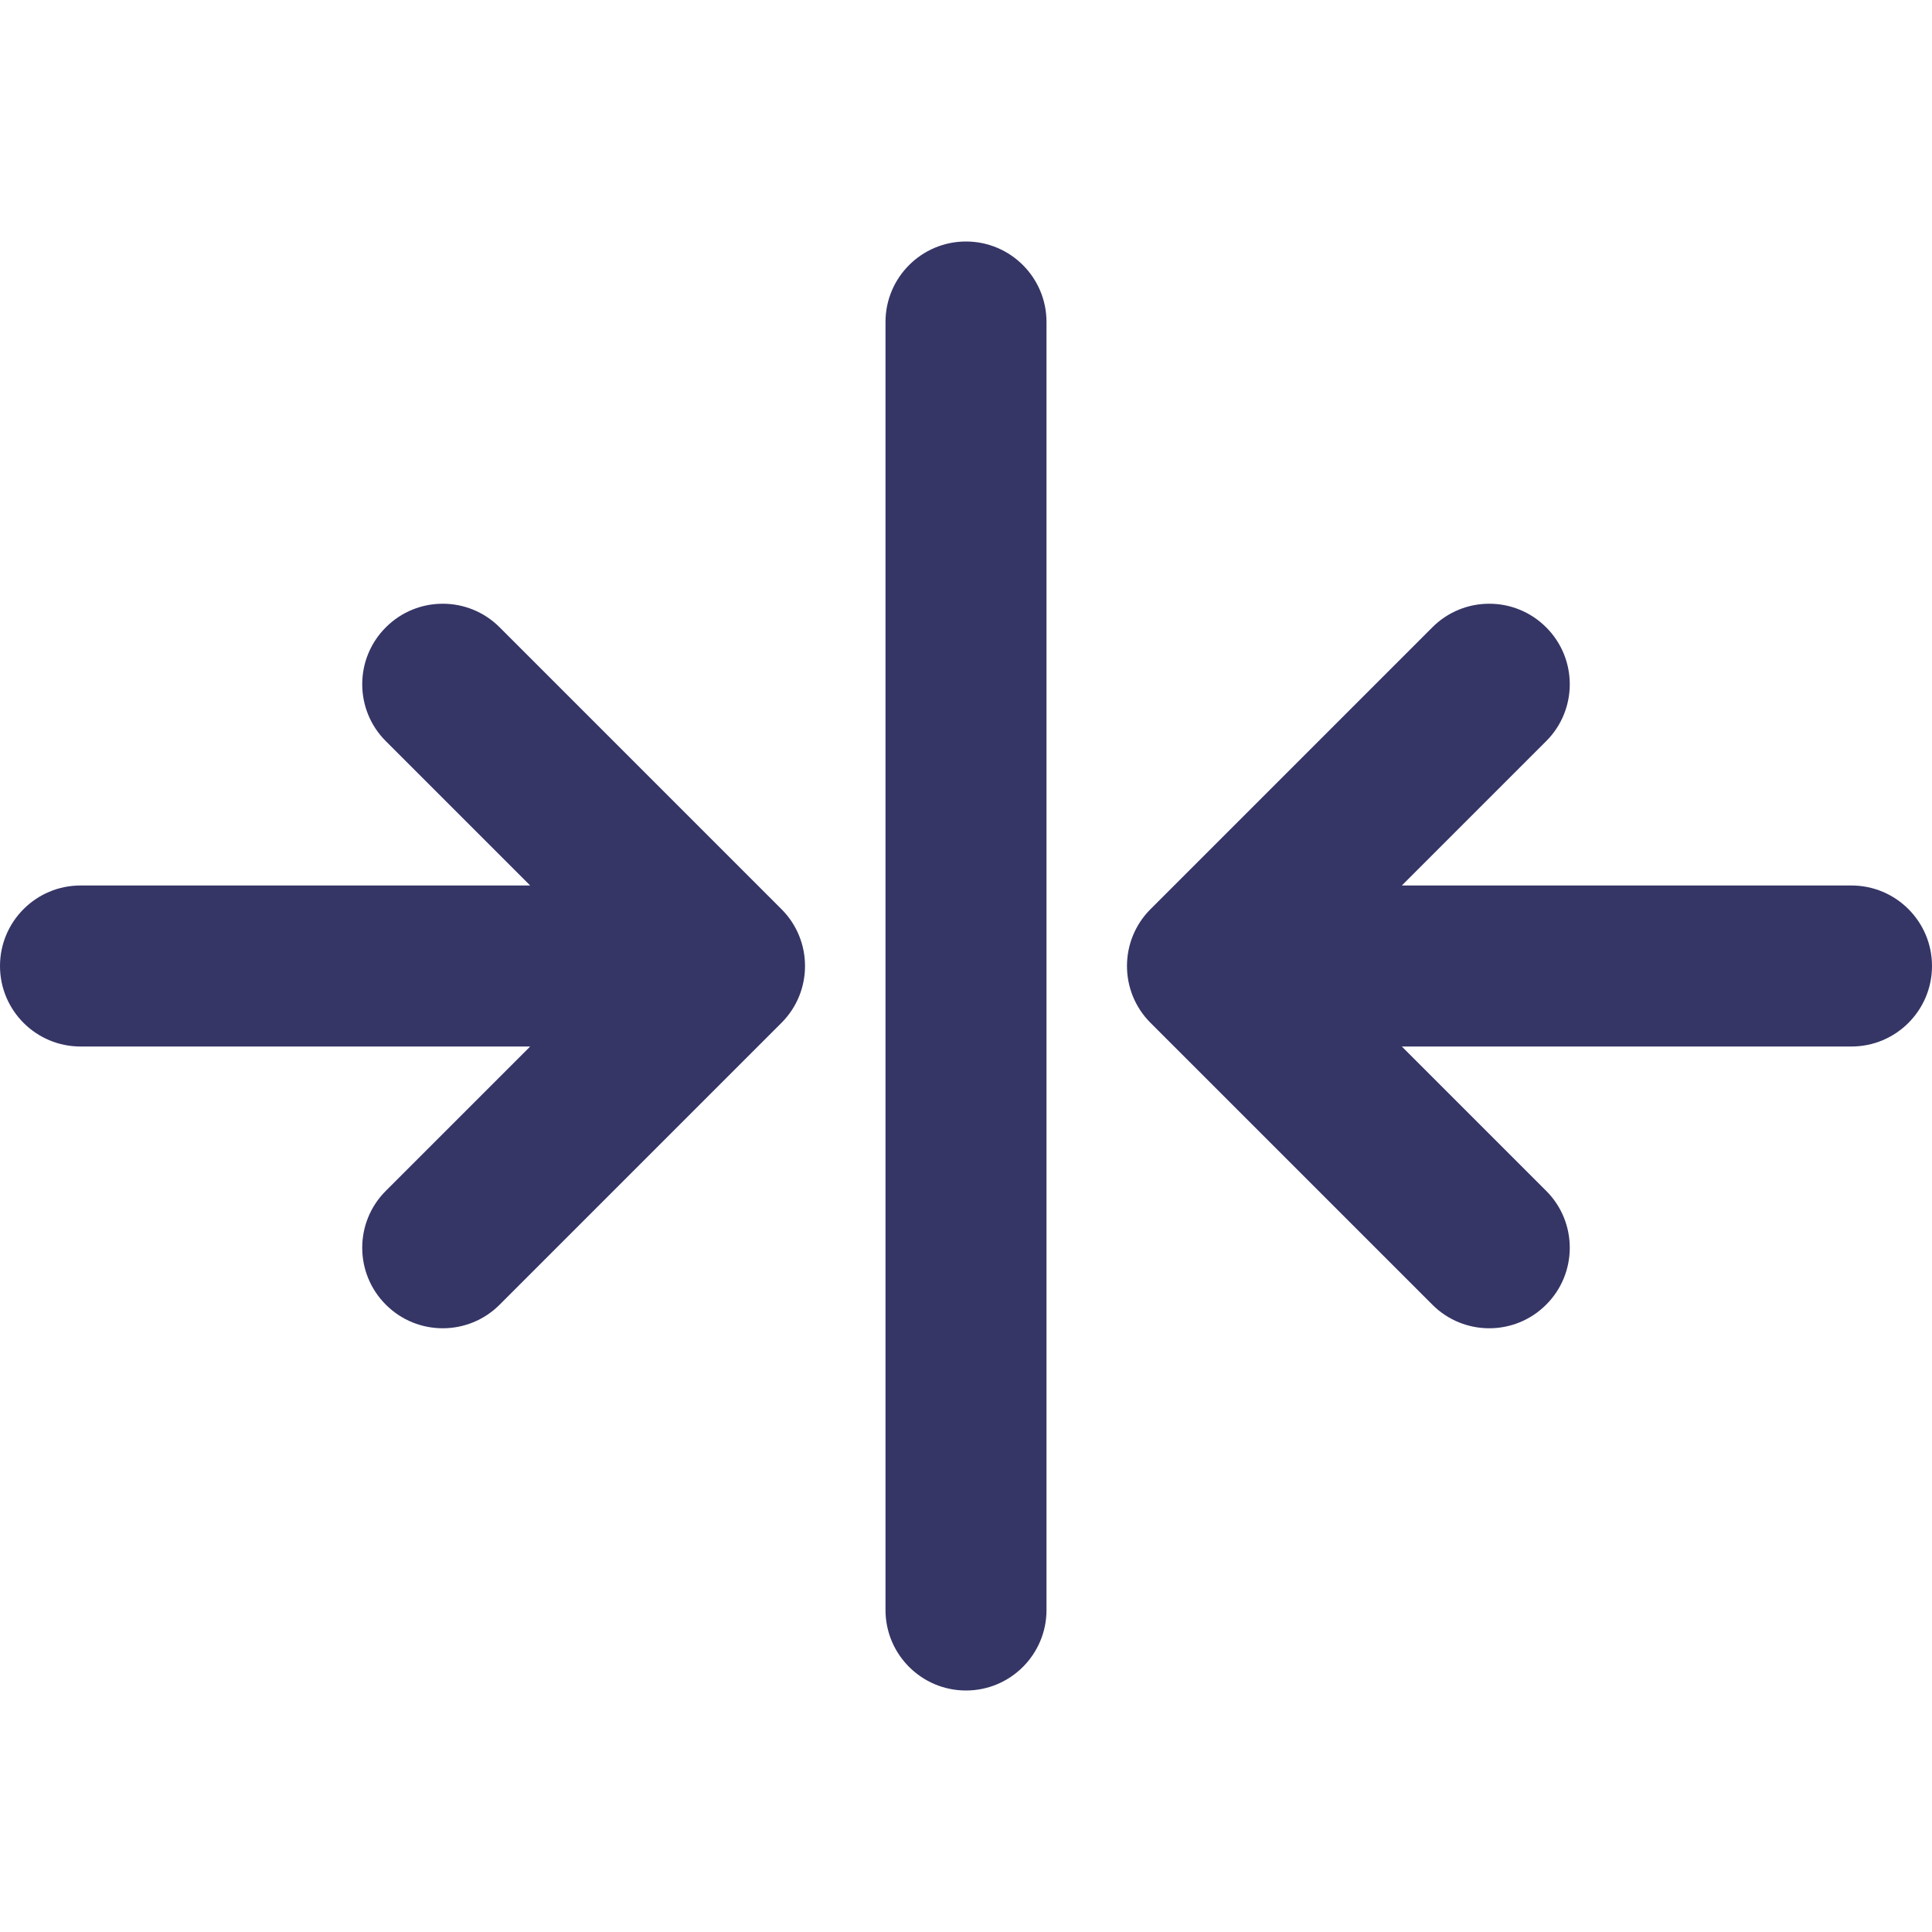 <svg width="24" height="24" viewBox="0 0 24 24" fill="none" xmlns="http://www.w3.org/2000/svg">
<path d="M17.414 11H23C23.552 11 24 11.448 24 12C24 12.552 23.552 13 23 13H17.414L19.207 14.793C19.598 15.183 19.598 15.817 19.207 16.207C18.817 16.598 18.183 16.598 17.793 16.207L14.293 12.707C13.902 12.317 13.902 11.683 14.293 11.293L17.793 7.793C18.183 7.402 18.817 7.402 19.207 7.793C19.598 8.183 19.598 8.817 19.207 9.207L17.414 11Z" fill="#353566"/>
<path d="M12 21C11.448 21 11 20.552 11 20L11 4C11 3.448 11.448 3 12 3C12.552 3 13 3.448 13 4L13 20C13 20.552 12.552 21 12 21Z" fill="#353566"/>
<path d="M4.793 7.793C4.402 8.183 4.402 8.817 4.793 9.207L6.586 11L1 11C0.448 11 0 11.448 0 12C0 12.552 0.448 13 1 13L6.586 13L4.793 14.793C4.402 15.183 4.402 15.817 4.793 16.207C5.183 16.598 5.817 16.598 6.207 16.207L9.707 12.707C10.098 12.317 10.098 11.683 9.707 11.293L6.207 7.793C5.817 7.402 5.183 7.402 4.793 7.793Z" fill="#353566"/>
</svg>
